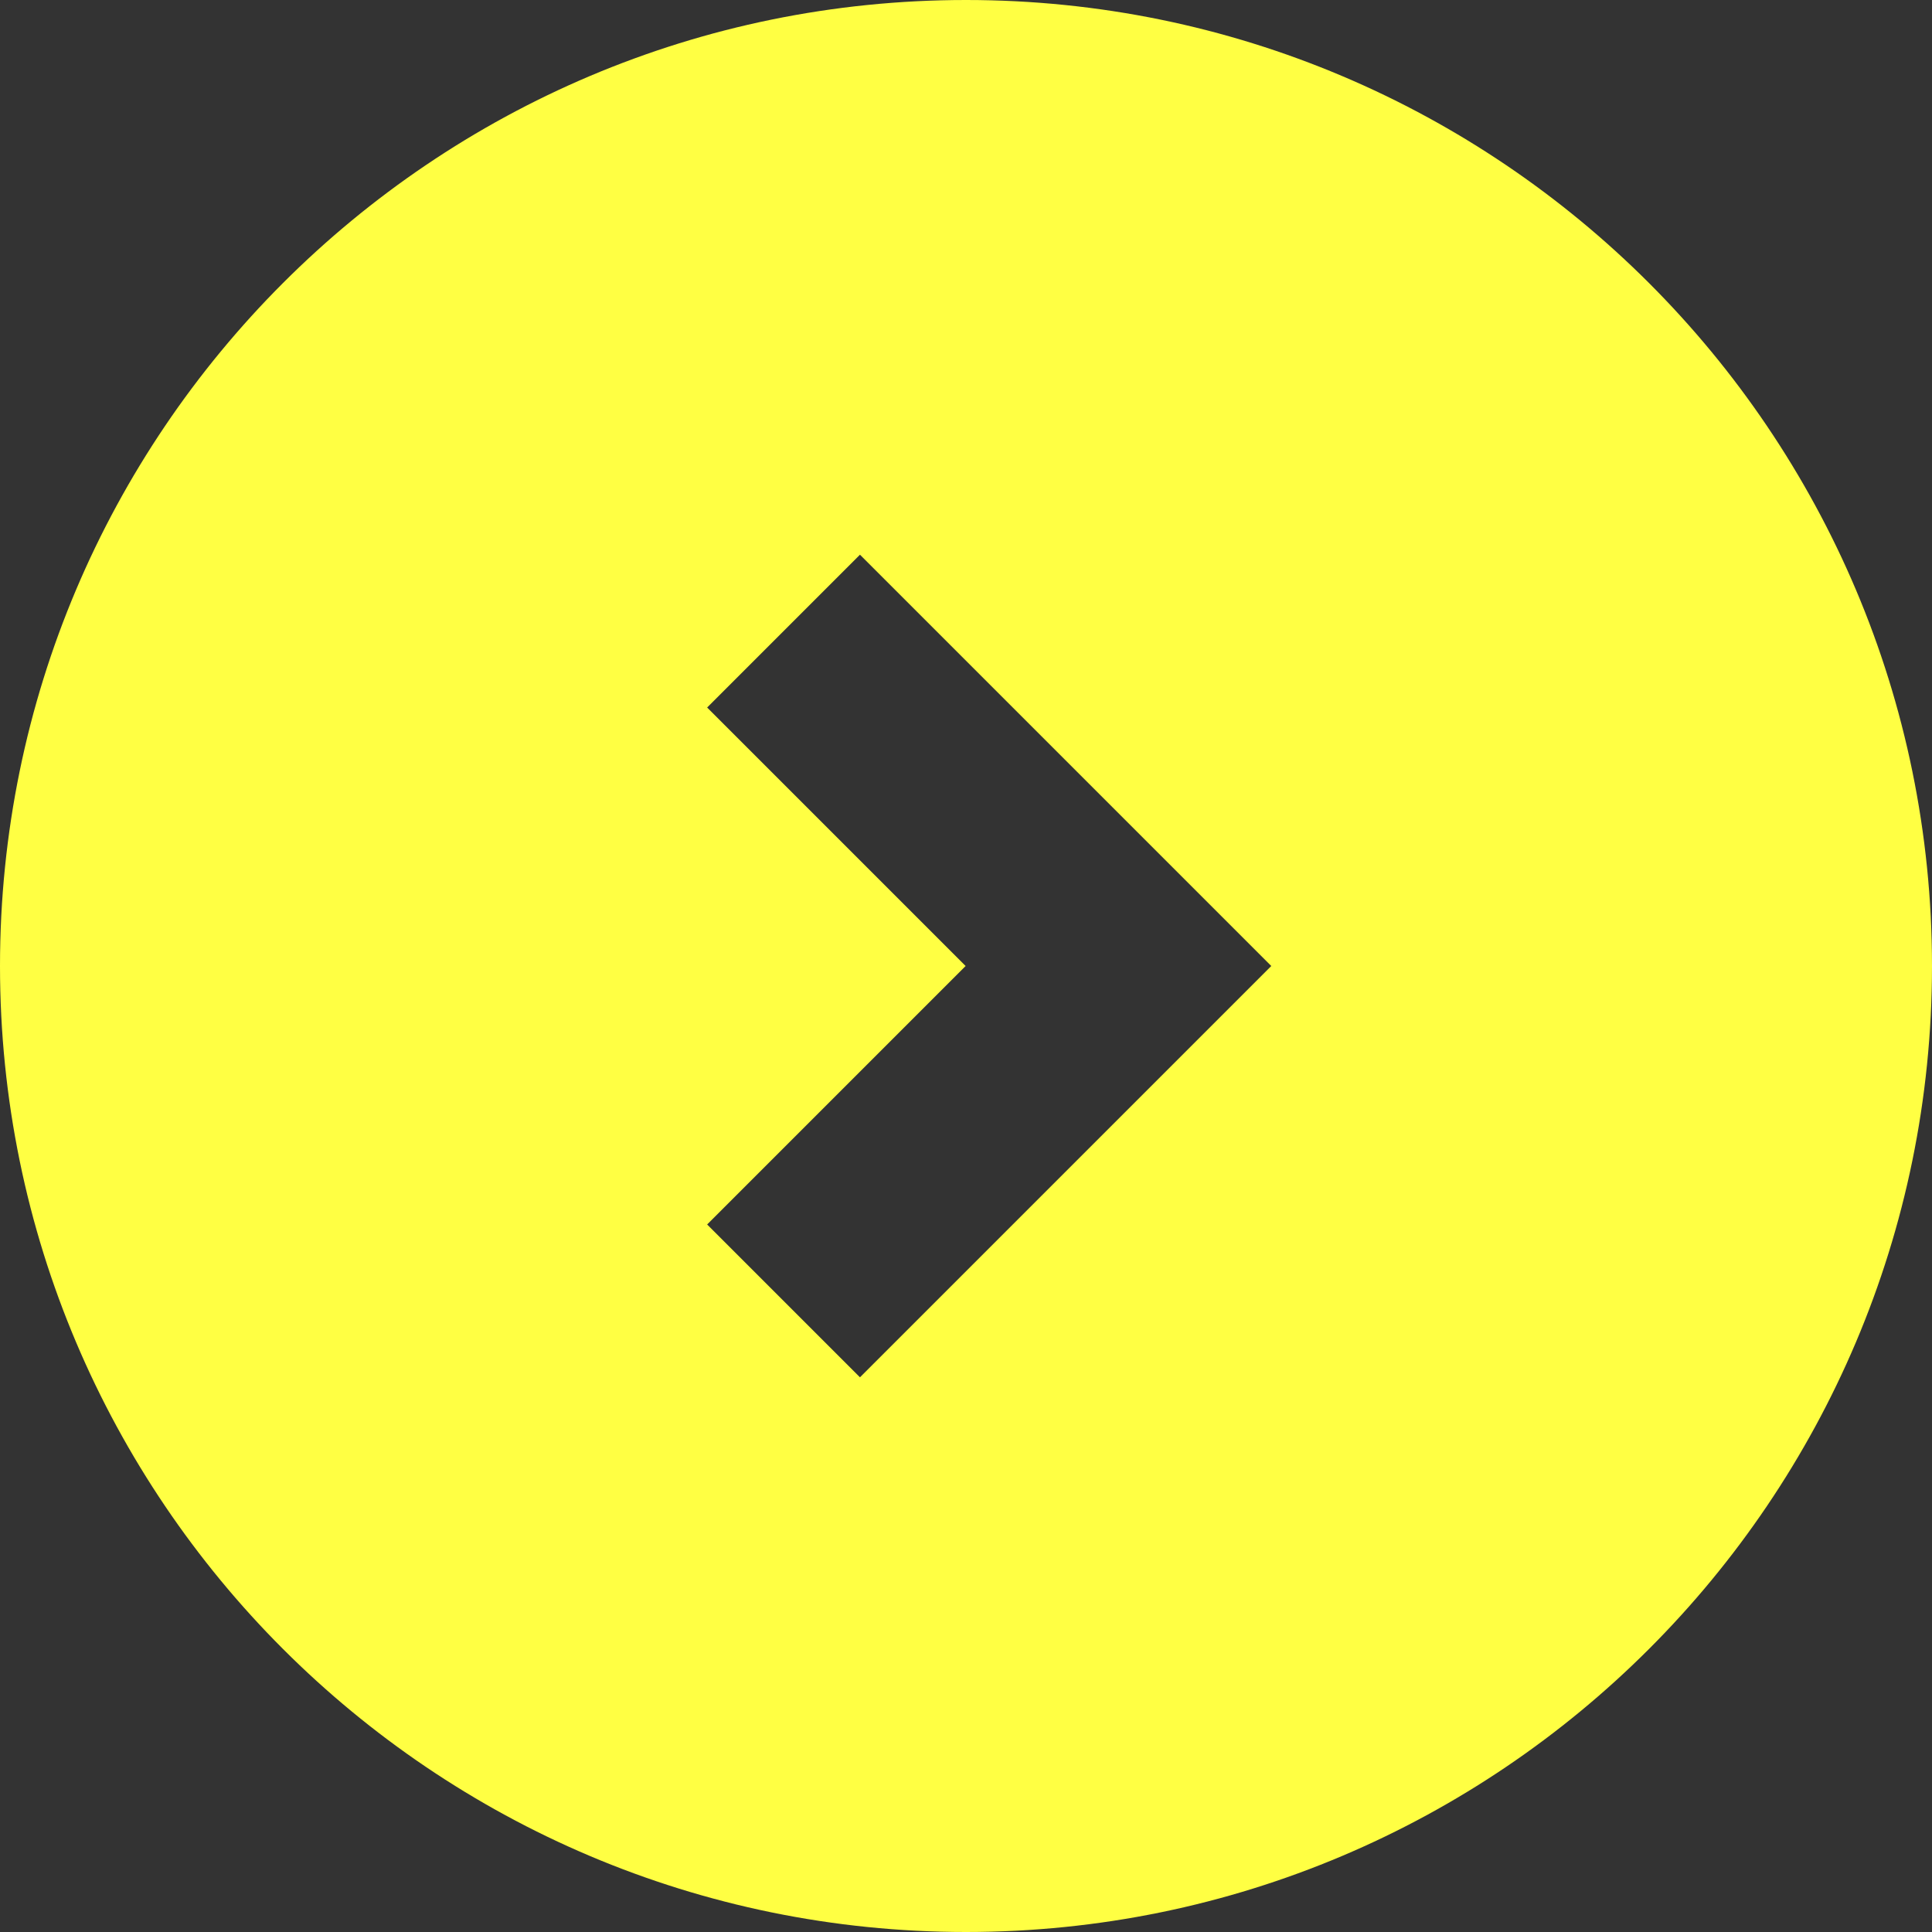 <?xml version="1.0" encoding="utf-8"?>
<!-- Generator: Adobe Illustrator 24.0.2, SVG Export Plug-In . SVG Version: 6.00 Build 0)  -->
<svg version="1.1"
	 id="Capa_1" text-rendering="geometricPrecision" shape-rendering="geometricPrecision" image-rendering="optimizeQuality"
	 xmlns="http://www.w3.org/2000/svg" xmlns:xlink="http://www.w3.org/1999/xlink" x="0px" y="0px" viewBox="0 0 512 512"
	 style="enable-background:new 0 0 512 512;" xml:space="preserve">
<rect x="0" y="0" width="512" height="512" fill="#333333" stroke="none"/>
<style type="text/css">
	.st0{fill-rule:evenodd;clip-rule:evenodd;fill:#FFFF43;}
</style>
<path class="st0" d="M0,256c0,70.7,28.7,134.7,75,181s110.3,75,181,75c70.7,0,134.7-28.7,181-75s75-110.3,75-181s-28.7-134.7-75-181
	C390.7,28.7,326.7,0,256,0C185.3,0,121.3,28.7,75,75C28.7,121.3,0,185.3,0,256z M227.9,147l109,109l-109,109l-40.5-40.5l68.5-68.5
	l-68.5-68.5L227.9,147L227.9,147z"/>
</svg>
